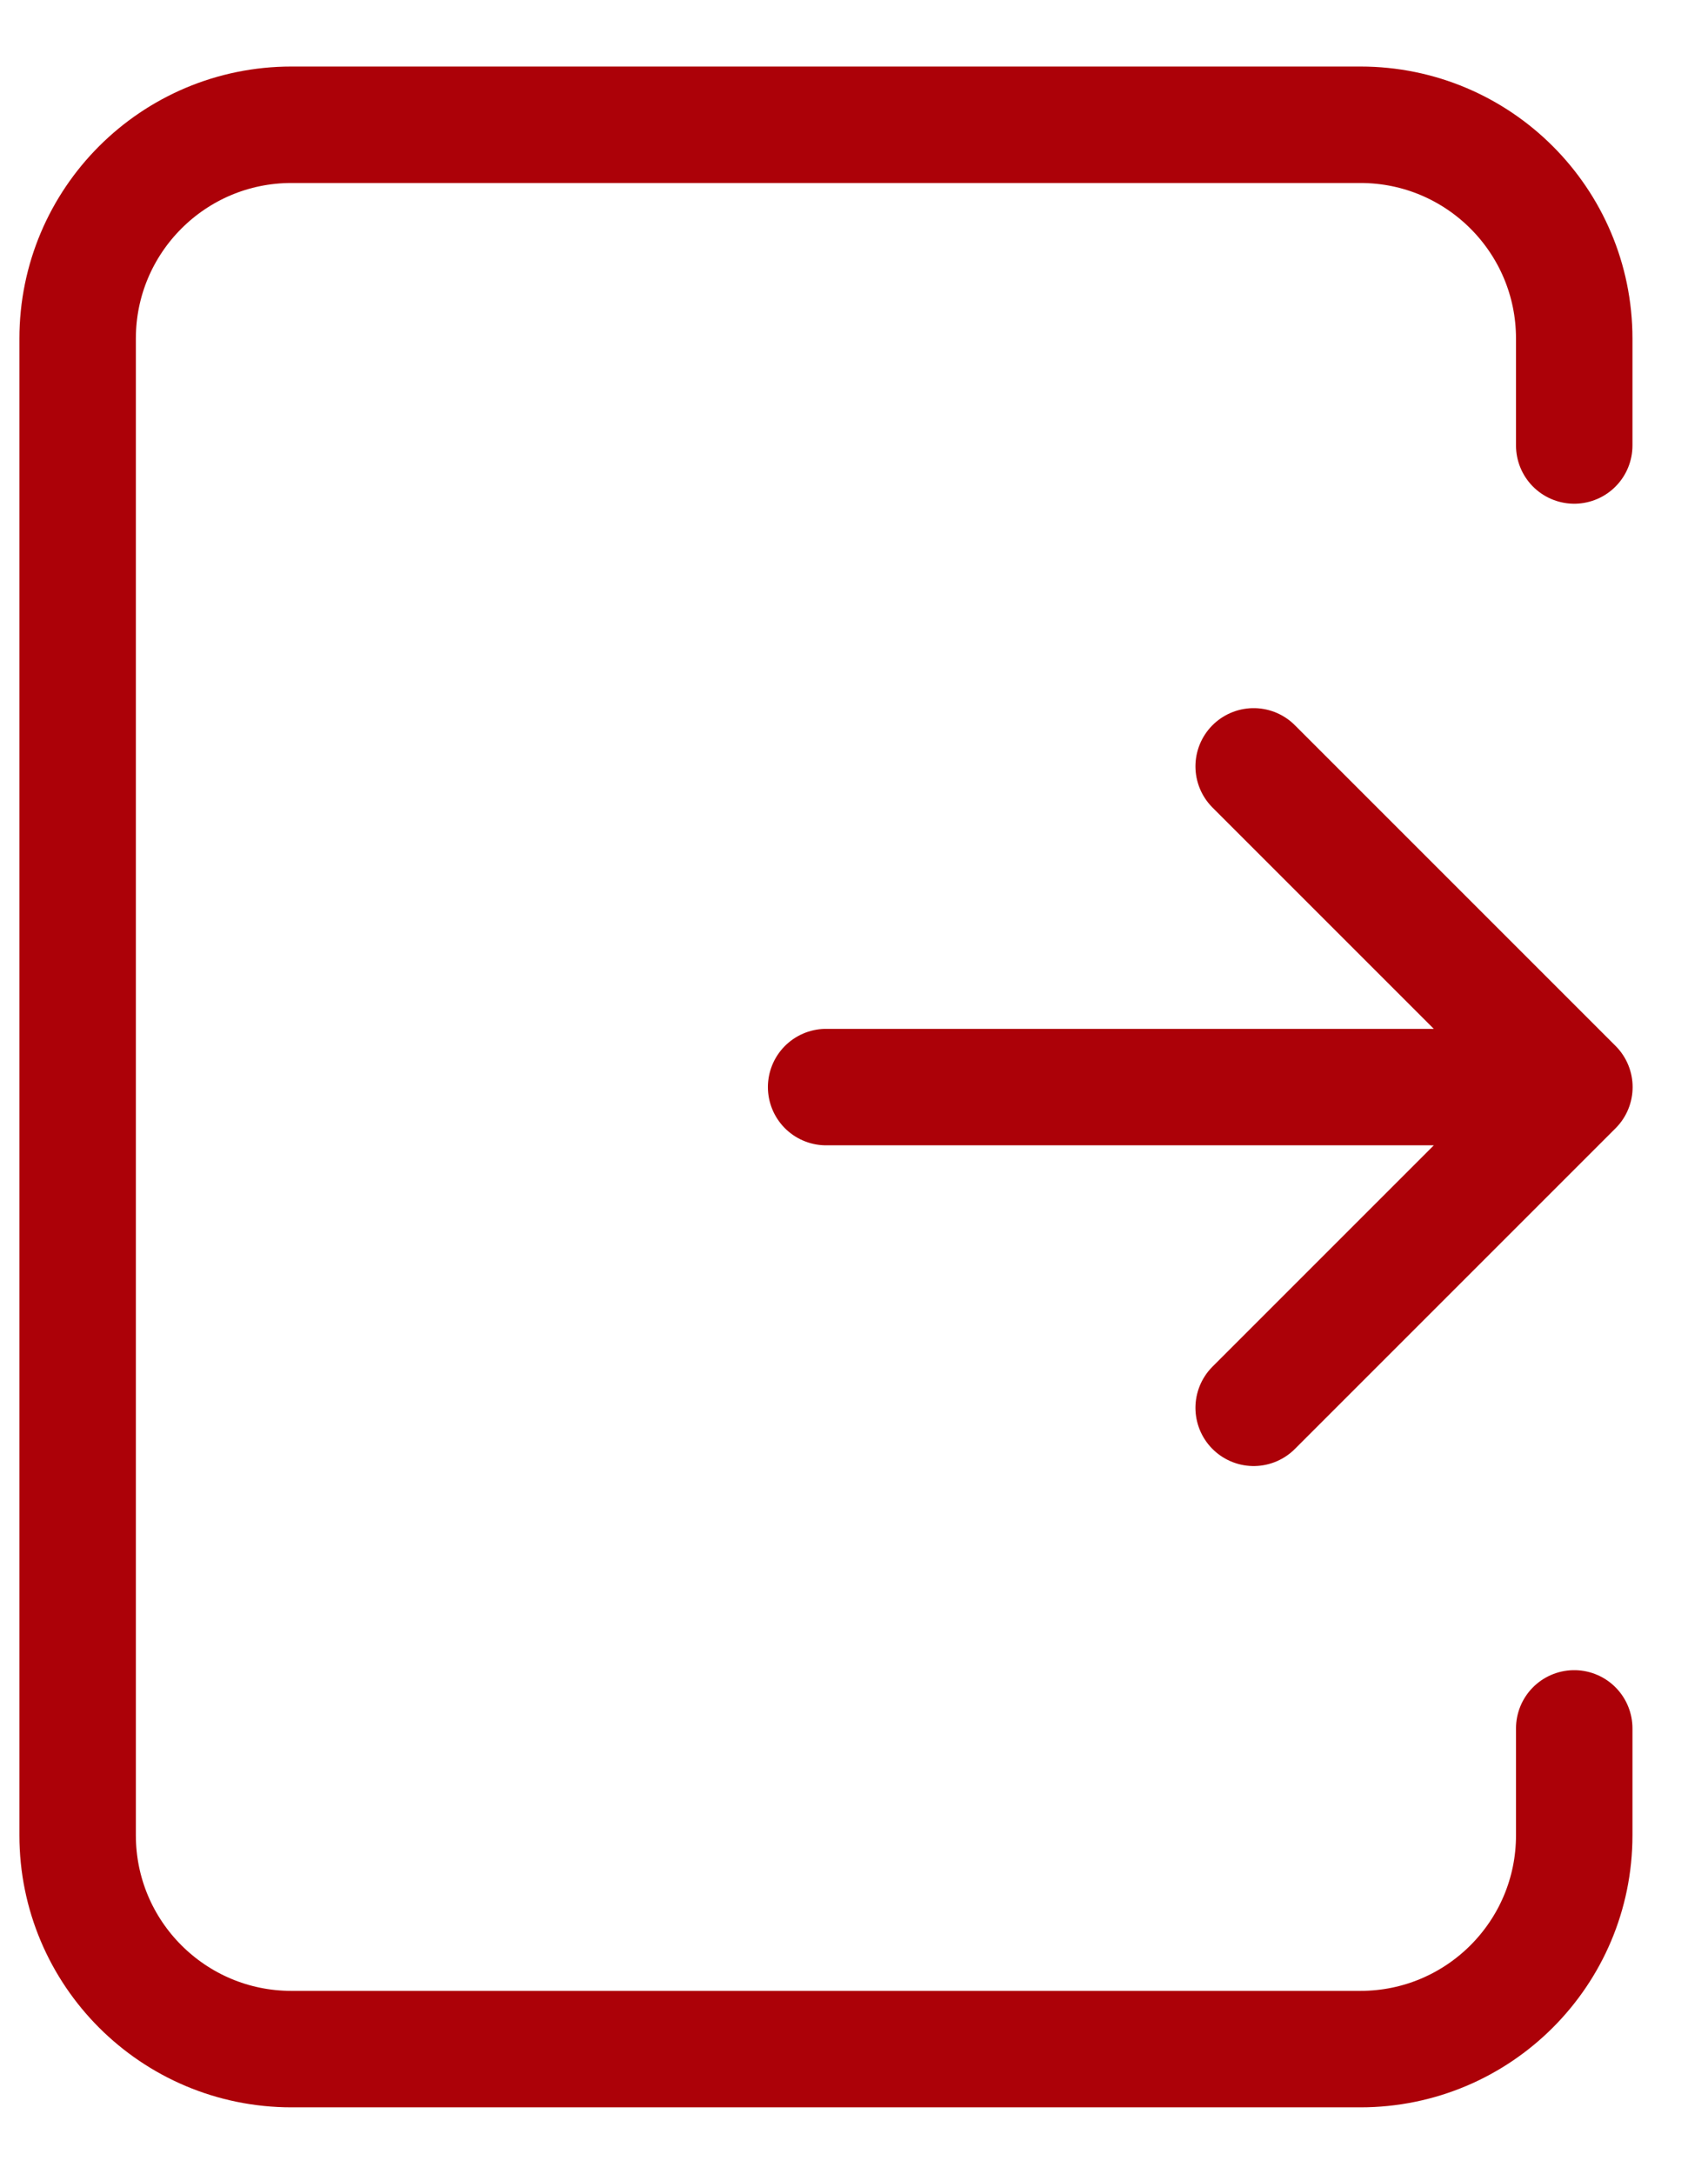 <svg width="22" height="28" viewBox="0 0 22 28" fill="none" xmlns="http://www.w3.org/2000/svg">
<path d="M10.641 14.002H20.279M20.279 14.002L16.148 18.133M20.279 14.002L16.148 9.871" stroke="#AC0108" stroke-width="1.5" stroke-linecap="round" stroke-linejoin="round"/>
<path d="M20.277 5.738V4.361C20.277 2.84 19.044 1.607 17.523 1.607H3.754C2.233 1.607 1 2.84 1 4.361V23.639C1 25.16 2.233 26.393 3.754 26.393H17.523C19.044 26.393 20.277 25.16 20.277 23.639V22.262" stroke="#AC0108" stroke-width="1.5" stroke-linecap="round" stroke-linejoin="round"/>
</svg>
